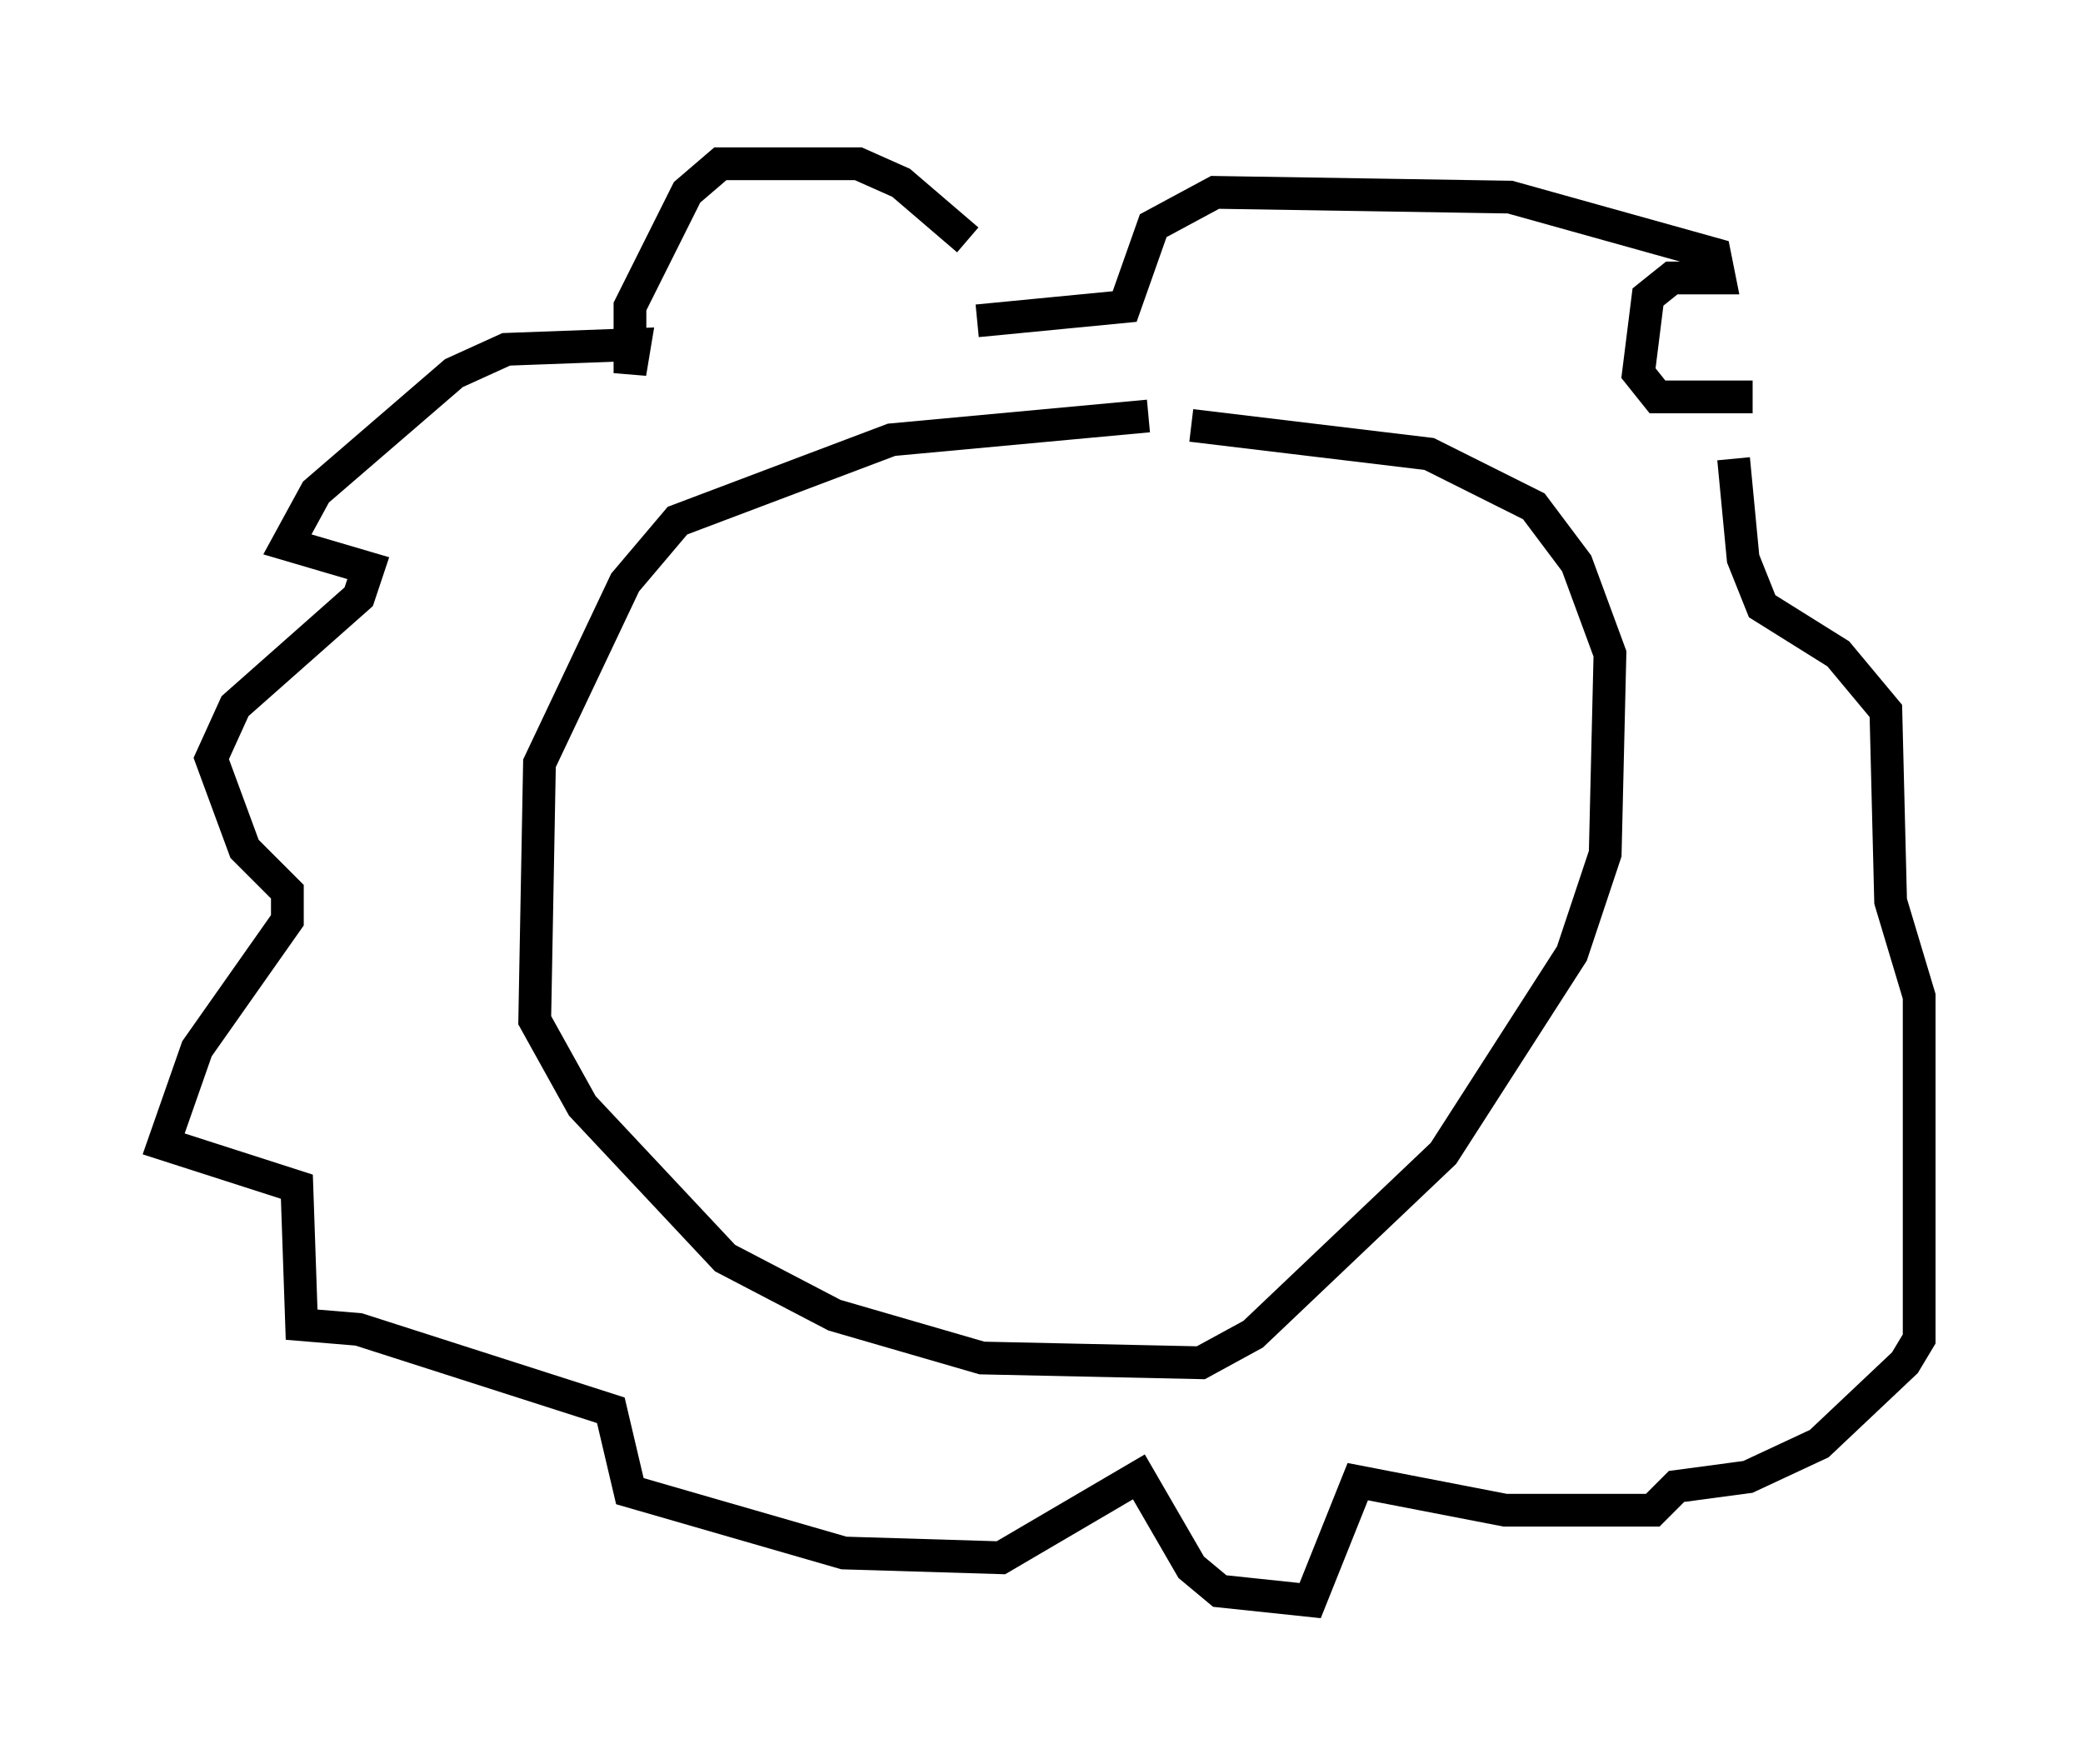 <?xml version="1.0" encoding="utf-8" ?>
<svg baseProfile="full" height="53.866" version="1.1" width="63.598" xmlns="http://www.w3.org/2000/svg" xmlns:ev="http://www.w3.org/2001/xml-events" xmlns:xlink="http://www.w3.org/1999/xlink"><defs /><rect fill="white" height="53.866" width="63.598" x="0" y="0" /><path d="M31.581, 10.665 m-2.034, -3.341 l-2.034, -1.743 -1.307, -0.581 l-4.212, 0.0 -1.017, 0.872 l-1.743, 3.486 0.0, 2.034 l0.145, -0.872 -3.922, 0.145 l-1.598, 0.726 -4.212, 3.631 l-0.872, 1.598 2.469, 0.726 l-0.291, 0.872 -3.777, 3.341 l-0.726, 1.598 1.017, 2.76 l1.307, 1.307 0.0, 0.872 l-2.76, 3.922 -1.017, 2.905 l4.067, 1.307 0.145, 4.212 l1.743, 0.145 7.698, 2.469 l0.581, 2.469 6.536, 1.888 l4.793, 0.145 4.212, -2.469 l1.598, 2.76 0.872, 0.726 l2.76, 0.291 1.453, -3.631 l4.503, 0.872 4.503, 0.0 l0.726, -0.726 2.179, -0.291 l2.179, -1.017 2.615, -2.469 l0.436, -0.726 0.0, -10.458 l-0.872, -2.905 -0.145, -5.81 l-1.453, -1.743 -2.324, -1.453 l-0.581, -1.453 -0.291, -3.05 m0.581, -1.888 l-2.905, 0.0 -0.581, -0.726 l0.291, -2.324 0.726, -0.581 l1.453, 0.0 -0.145, -0.726 l-6.246, -1.743 -9.006, -0.145 l-1.888, 1.017 -0.872, 2.469 l-4.503, 0.436 m5.229, 2.905 l-7.844, 0.726 -6.536, 2.469 l-1.598, 1.888 -2.615, 5.52 l-0.145, 7.844 1.453, 2.615 l4.358, 4.648 3.341, 1.743 l4.503, 1.307 6.682, 0.145 l1.598, -0.872 5.81, -5.52 l3.922, -6.101 1.017, -3.05 l0.145, -6.101 -1.017, -2.76 l-1.307, -1.743 -3.196, -1.598 l-7.263, -0.872 " fill="none" stroke="black" stroke-width="1" /></svg>